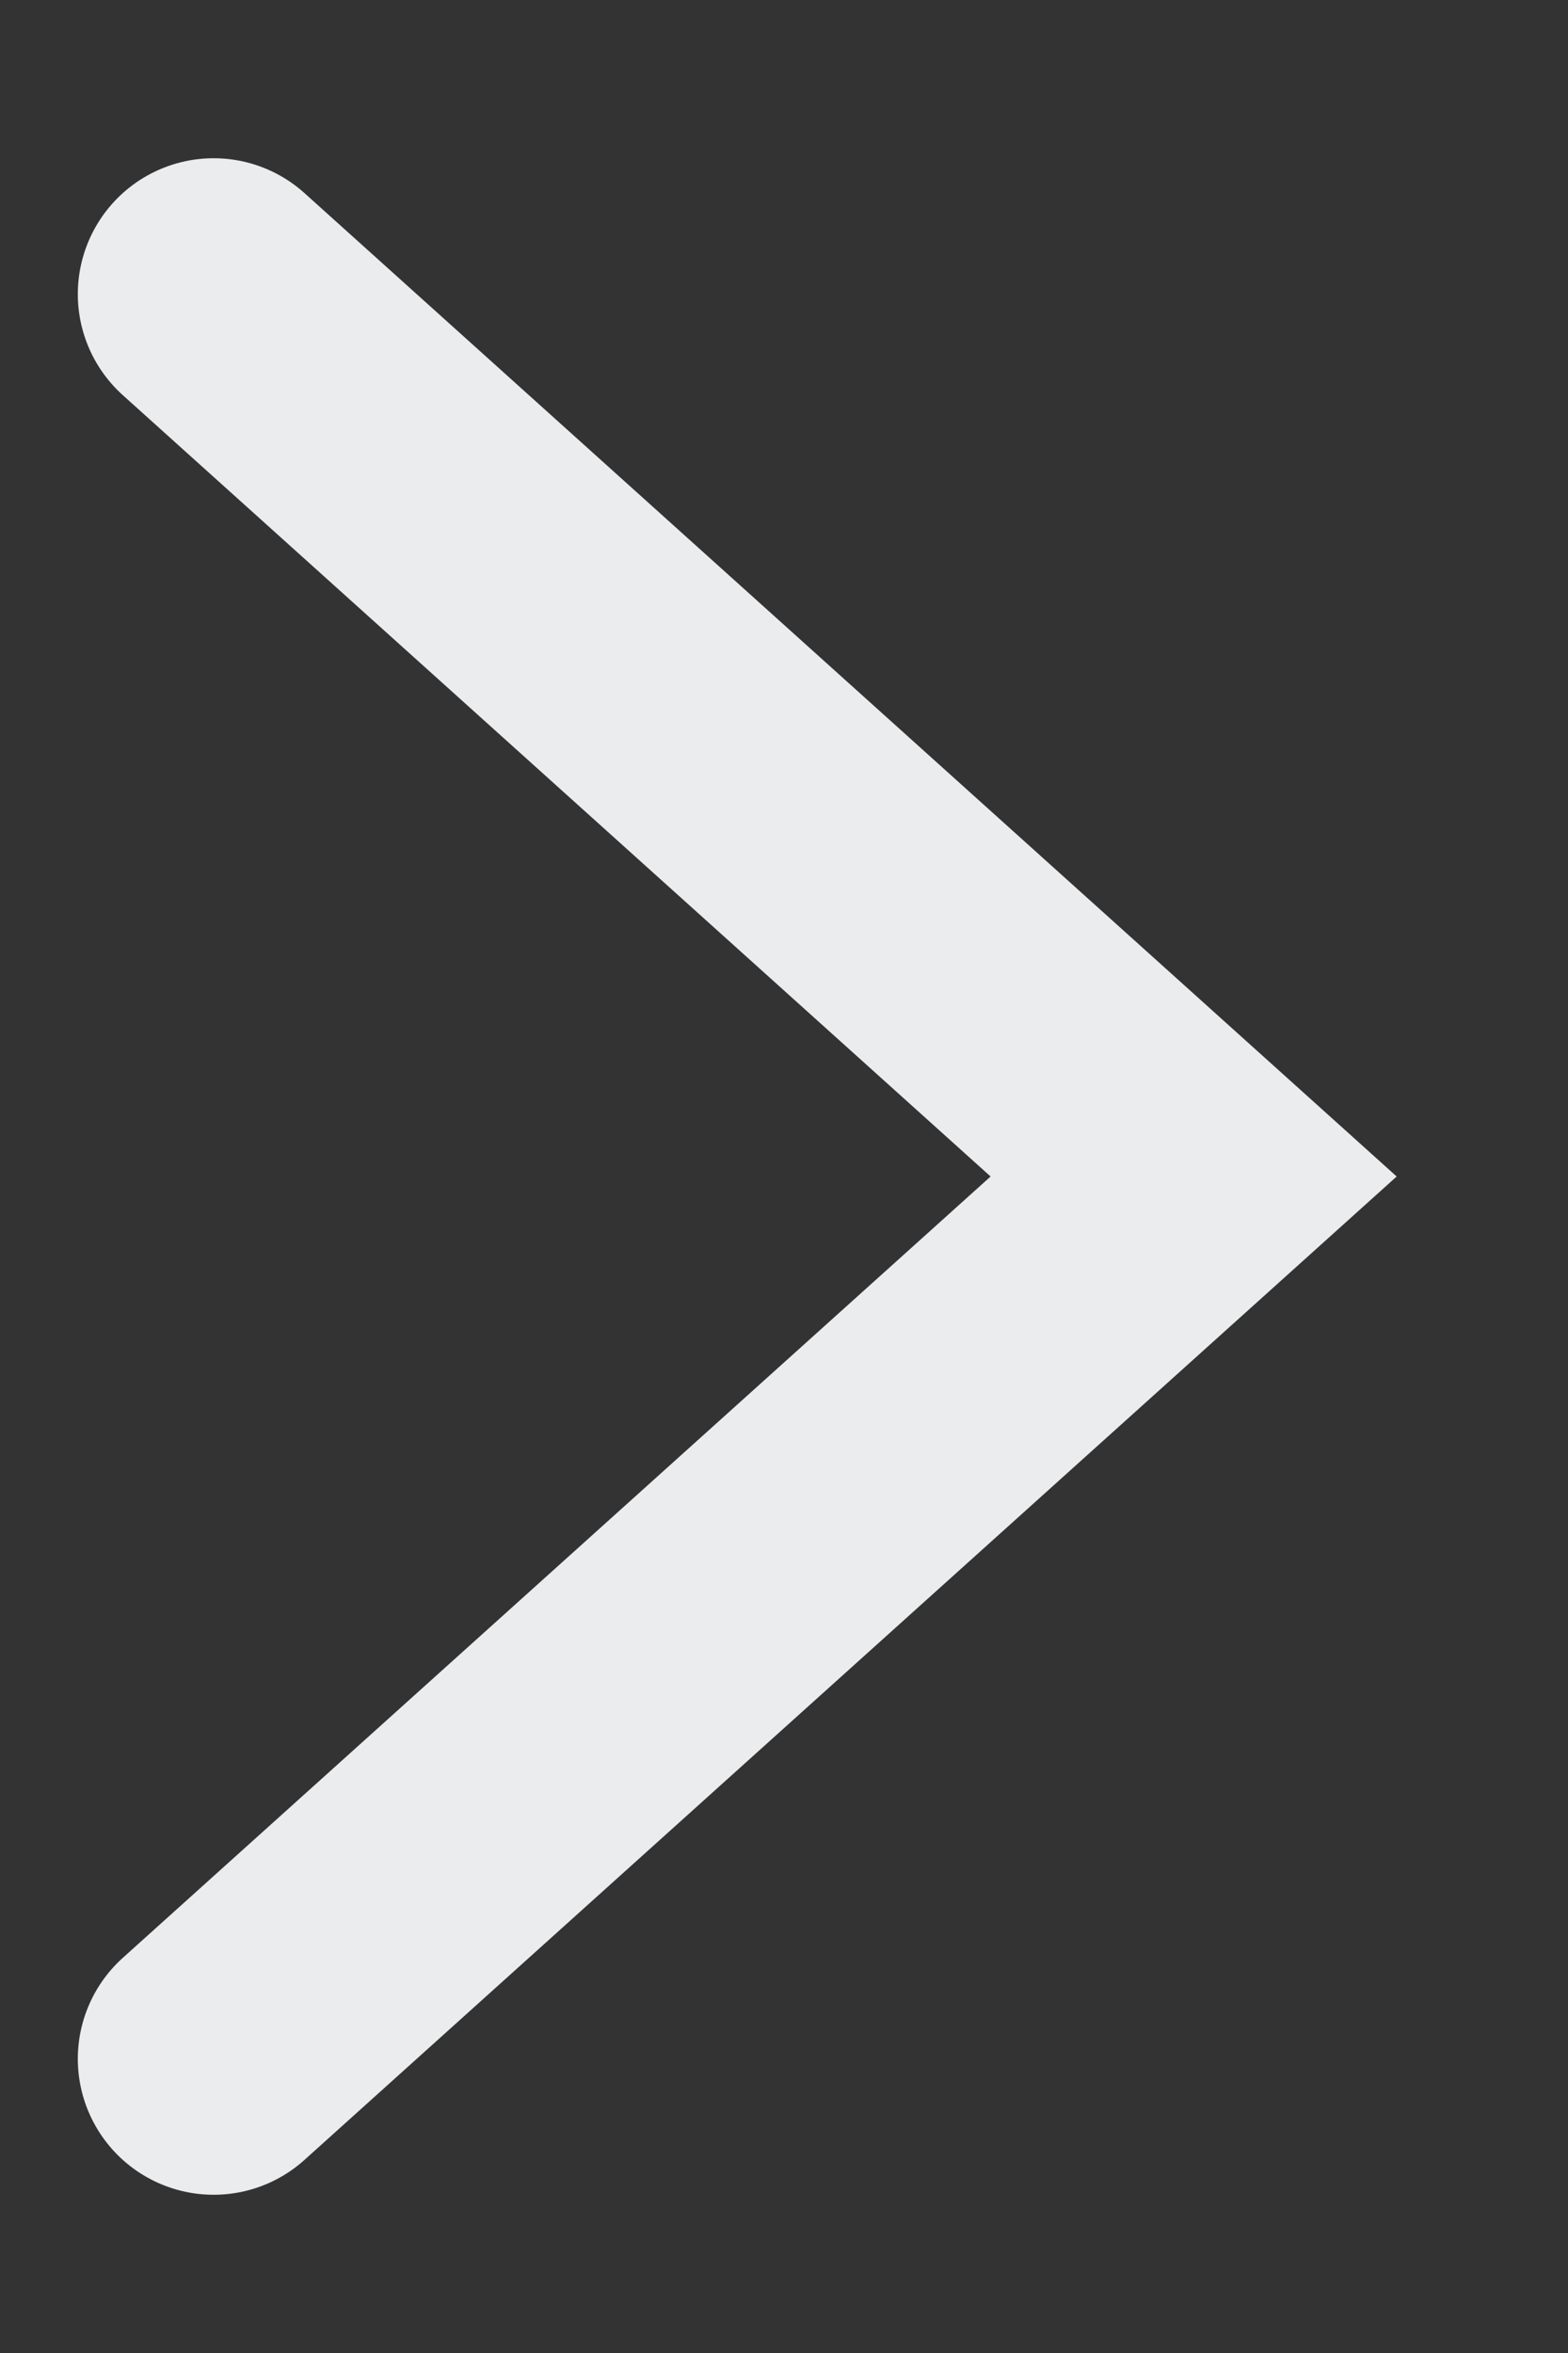 <svg width="8" height="12" viewBox="0 0 8 12" fill="none" xmlns="http://www.w3.org/2000/svg">
<rect x="0" y="0" width="8" height="12" fill="#333333" stroke="none"/>
<path d="M1.09 1.5L6.09 6L1.09 10.5" stroke="#EBECEE" stroke-width="1.386" stroke-linecap="round"/>
</svg>
